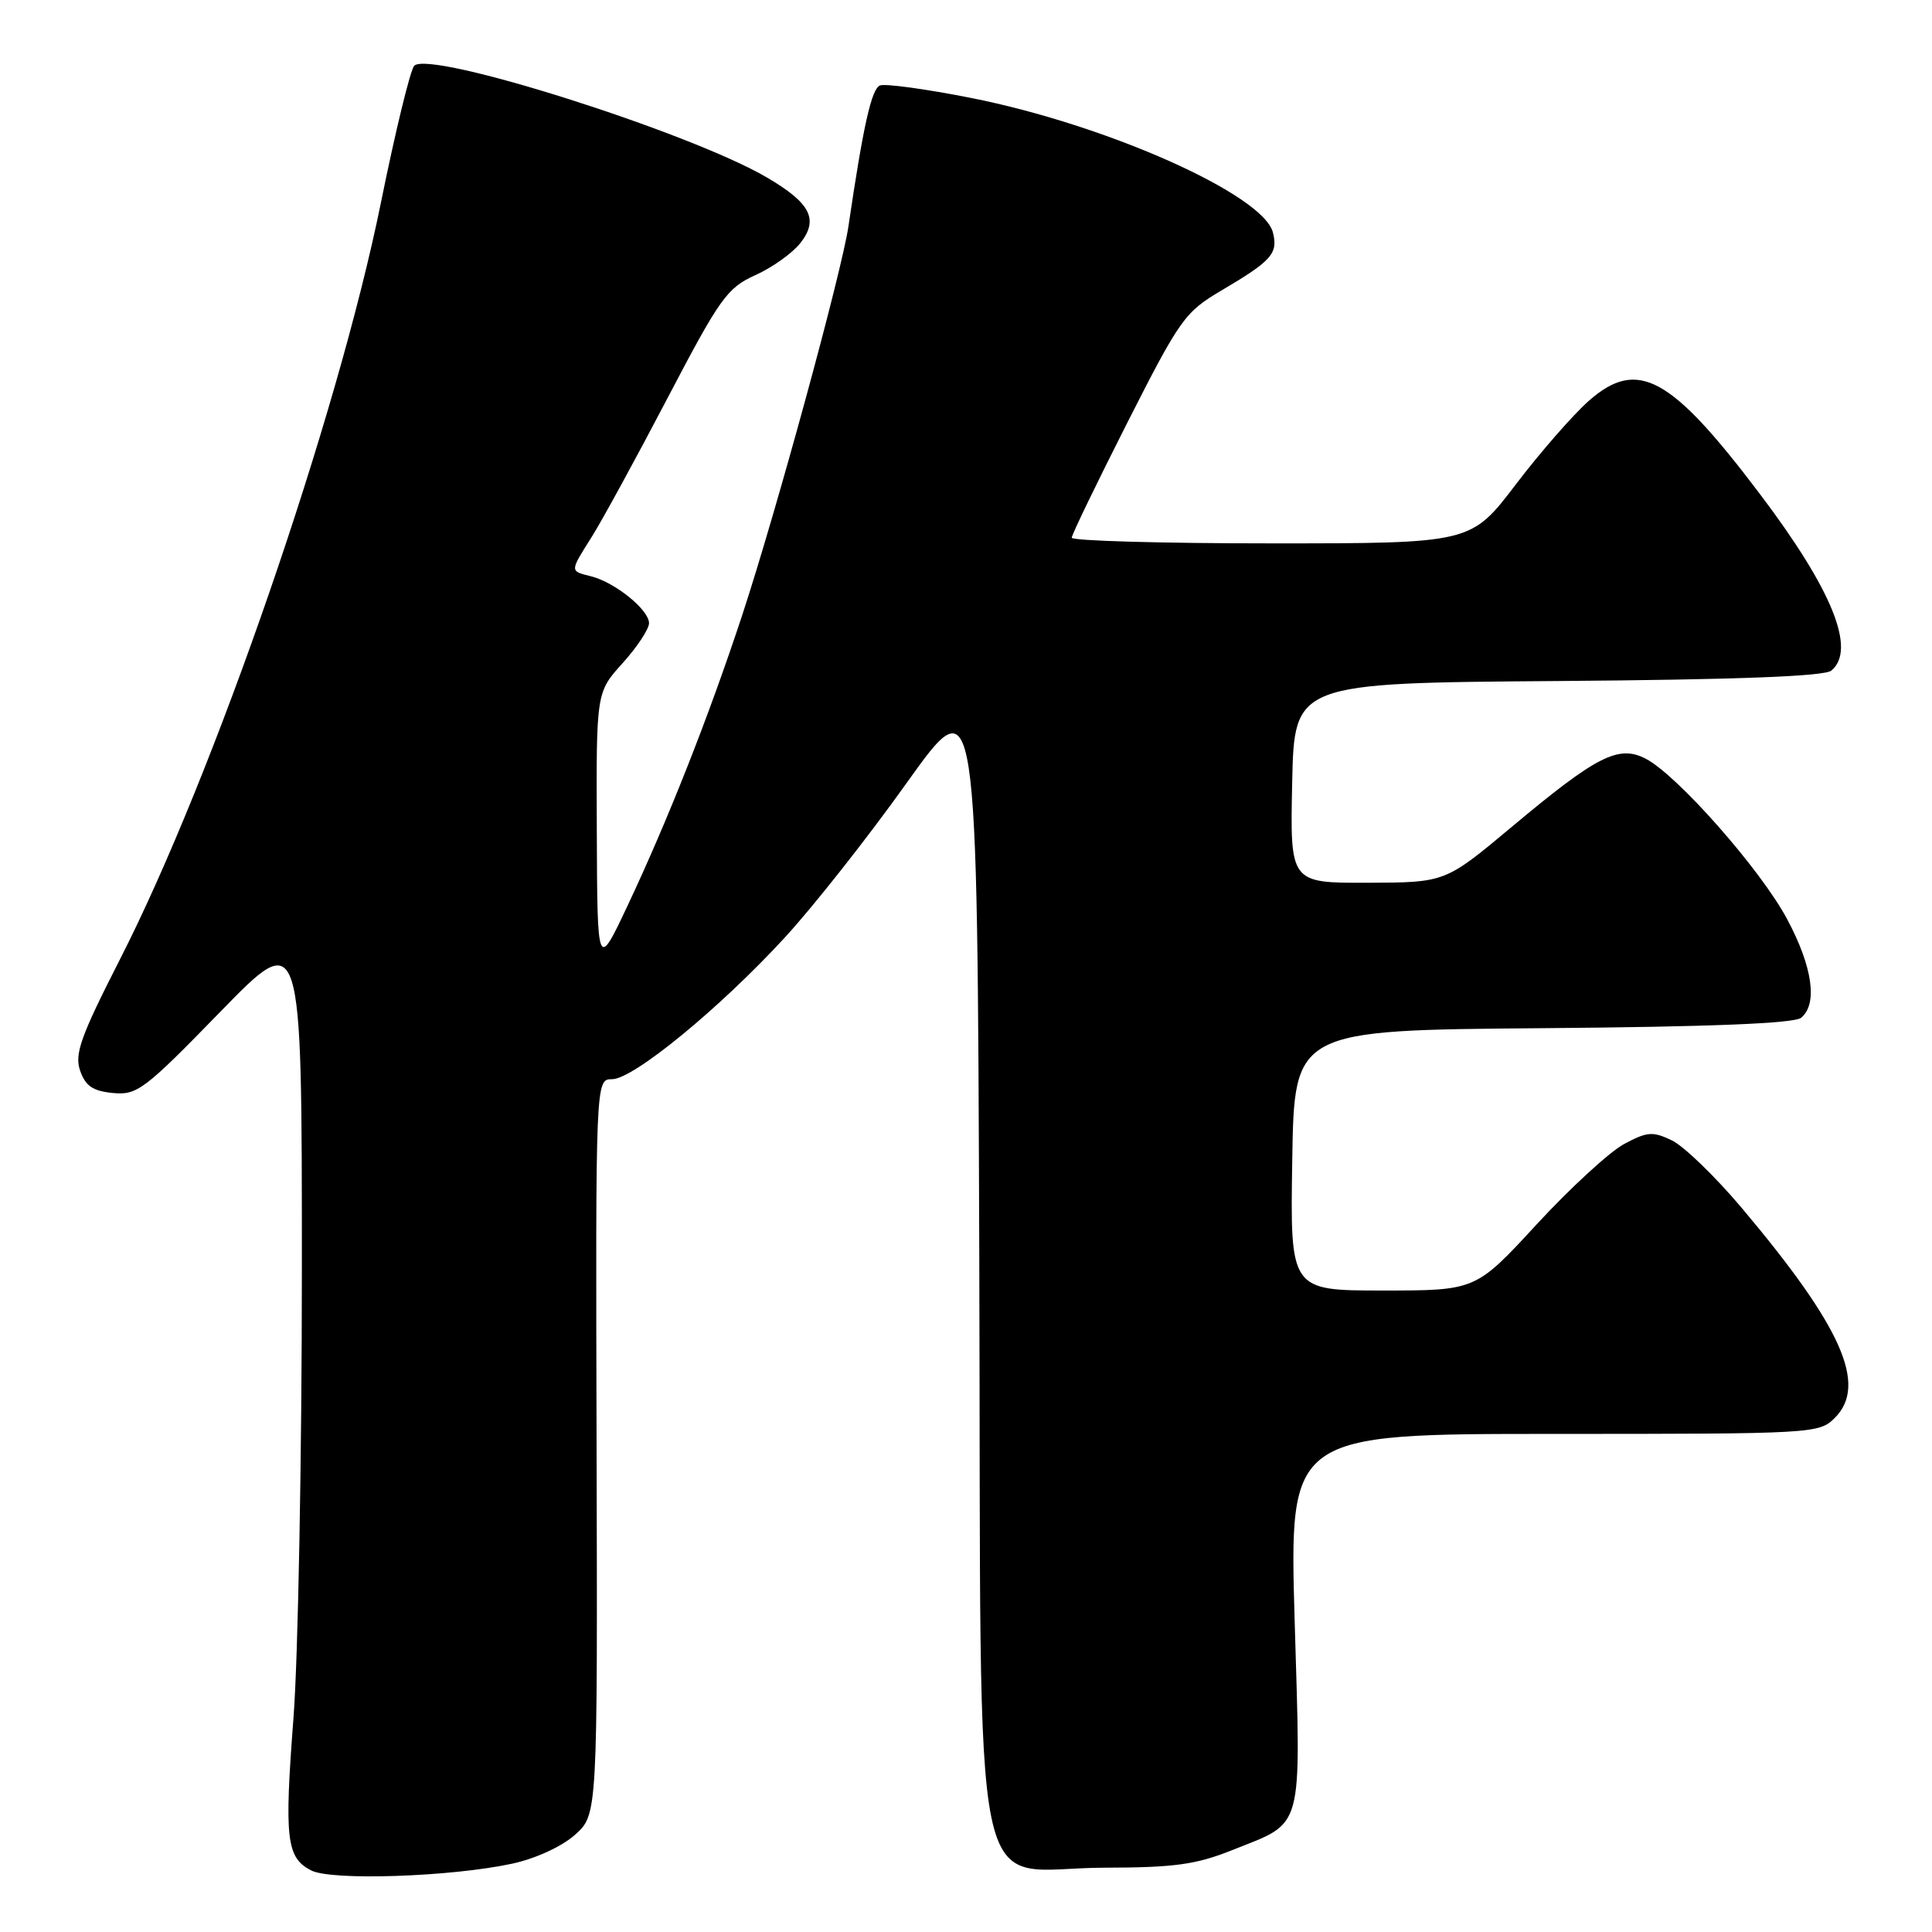 <?xml version="1.0" encoding="UTF-8" standalone="no"?>
<!DOCTYPE svg PUBLIC "-//W3C//DTD SVG 1.1//EN" "http://www.w3.org/Graphics/SVG/1.1/DTD/svg11.dtd" >
<svg xmlns="http://www.w3.org/2000/svg" xmlns:xlink="http://www.w3.org/1999/xlink" version="1.1" viewBox="0 0 256 256">
 <g >
 <path fill="currentColor"
d=" M 67.85 246.95 C 70.98 246.27 74.44 244.68 76.19 243.12 C 79.18 240.45 79.18 240.45 79.05 191.73 C 78.92 143.00 78.92 143.00 81.10 143.00 C 83.91 143.00 95.30 133.67 103.98 124.24 C 107.72 120.18 115.00 110.96 120.14 103.74 C 129.50 90.63 129.50 90.63 129.76 166.65 C 130.06 256.57 128.20 247.51 146.33 247.48 C 155.62 247.46 158.47 247.07 163.25 245.16 C 172.88 241.30 172.38 243.15 171.55 214.79 C 170.83 190.00 170.83 190.00 205.92 190.00 C 240.31 190.00 241.04 189.96 243.12 187.88 C 247.49 183.51 244.07 175.81 230.74 160.00 C 227.26 155.88 223.12 151.88 221.54 151.11 C 218.99 149.89 218.27 149.94 215.18 151.60 C 213.26 152.64 208.06 157.42 203.61 162.24 C 195.54 171.00 195.54 171.00 183.24 171.00 C 170.95 171.00 170.95 171.00 171.23 153.75 C 171.50 136.50 171.50 136.50 204.41 136.24 C 226.67 136.06 237.76 135.61 238.66 134.86 C 240.88 133.03 240.18 128.12 236.82 121.82 C 233.33 115.26 222.26 102.70 218.06 100.53 C 214.46 98.67 211.59 100.13 200.31 109.57 C 191.50 116.94 191.50 116.94 181.22 116.97 C 170.94 117.00 170.94 117.00 171.22 103.75 C 171.50 90.50 171.50 90.50 206.41 90.24 C 230.15 90.06 241.75 89.62 242.66 88.86 C 246.01 86.08 242.79 78.13 233.13 65.37 C 221.37 49.82 216.99 47.44 210.54 53.10 C 208.48 54.91 204.12 59.90 200.85 64.19 C 194.91 72.00 194.91 72.00 168.46 72.00 C 153.90 72.00 142.01 71.66 142.01 71.25 C 142.02 70.84 145.34 63.98 149.38 56.00 C 156.35 42.26 157.00 41.35 161.83 38.50 C 168.51 34.56 169.37 33.60 168.67 30.81 C 167.41 25.79 146.67 16.54 128.68 12.98 C 122.73 11.80 117.30 11.06 116.61 11.32 C 115.48 11.75 114.39 16.63 112.42 30.00 C 111.53 36.05 102.84 67.85 98.35 81.50 C 93.92 94.94 88.49 108.70 83.16 120.00 C 79.15 128.50 79.15 128.50 79.08 110.12 C 79.00 91.74 79.00 91.74 82.50 87.87 C 84.42 85.74 86.00 83.35 86.00 82.57 C 86.00 80.81 81.49 77.16 78.34 76.37 C 75.47 75.65 75.47 75.80 78.42 71.12 C 79.75 69.01 84.26 60.76 88.43 52.79 C 95.40 39.47 96.35 38.15 100.08 36.46 C 102.32 35.46 105.00 33.54 106.05 32.21 C 108.52 29.07 107.41 26.91 101.61 23.51 C 91.38 17.52 56.98 6.62 54.89 8.71 C 54.38 9.22 52.39 17.39 50.47 26.87 C 44.70 55.30 28.36 102.68 15.89 127.13 C 10.67 137.37 9.85 139.67 10.62 141.88 C 11.33 143.91 12.31 144.57 14.97 144.83 C 18.17 145.13 19.13 144.41 29.20 134.06 C 40.00 122.97 40.00 122.97 40.00 168.09 C 40.00 192.90 39.50 219.68 38.89 227.60 C 37.66 243.65 37.94 246.15 41.23 247.84 C 43.92 249.23 59.76 248.69 67.85 246.95 Z "/>
</g>
</svg>